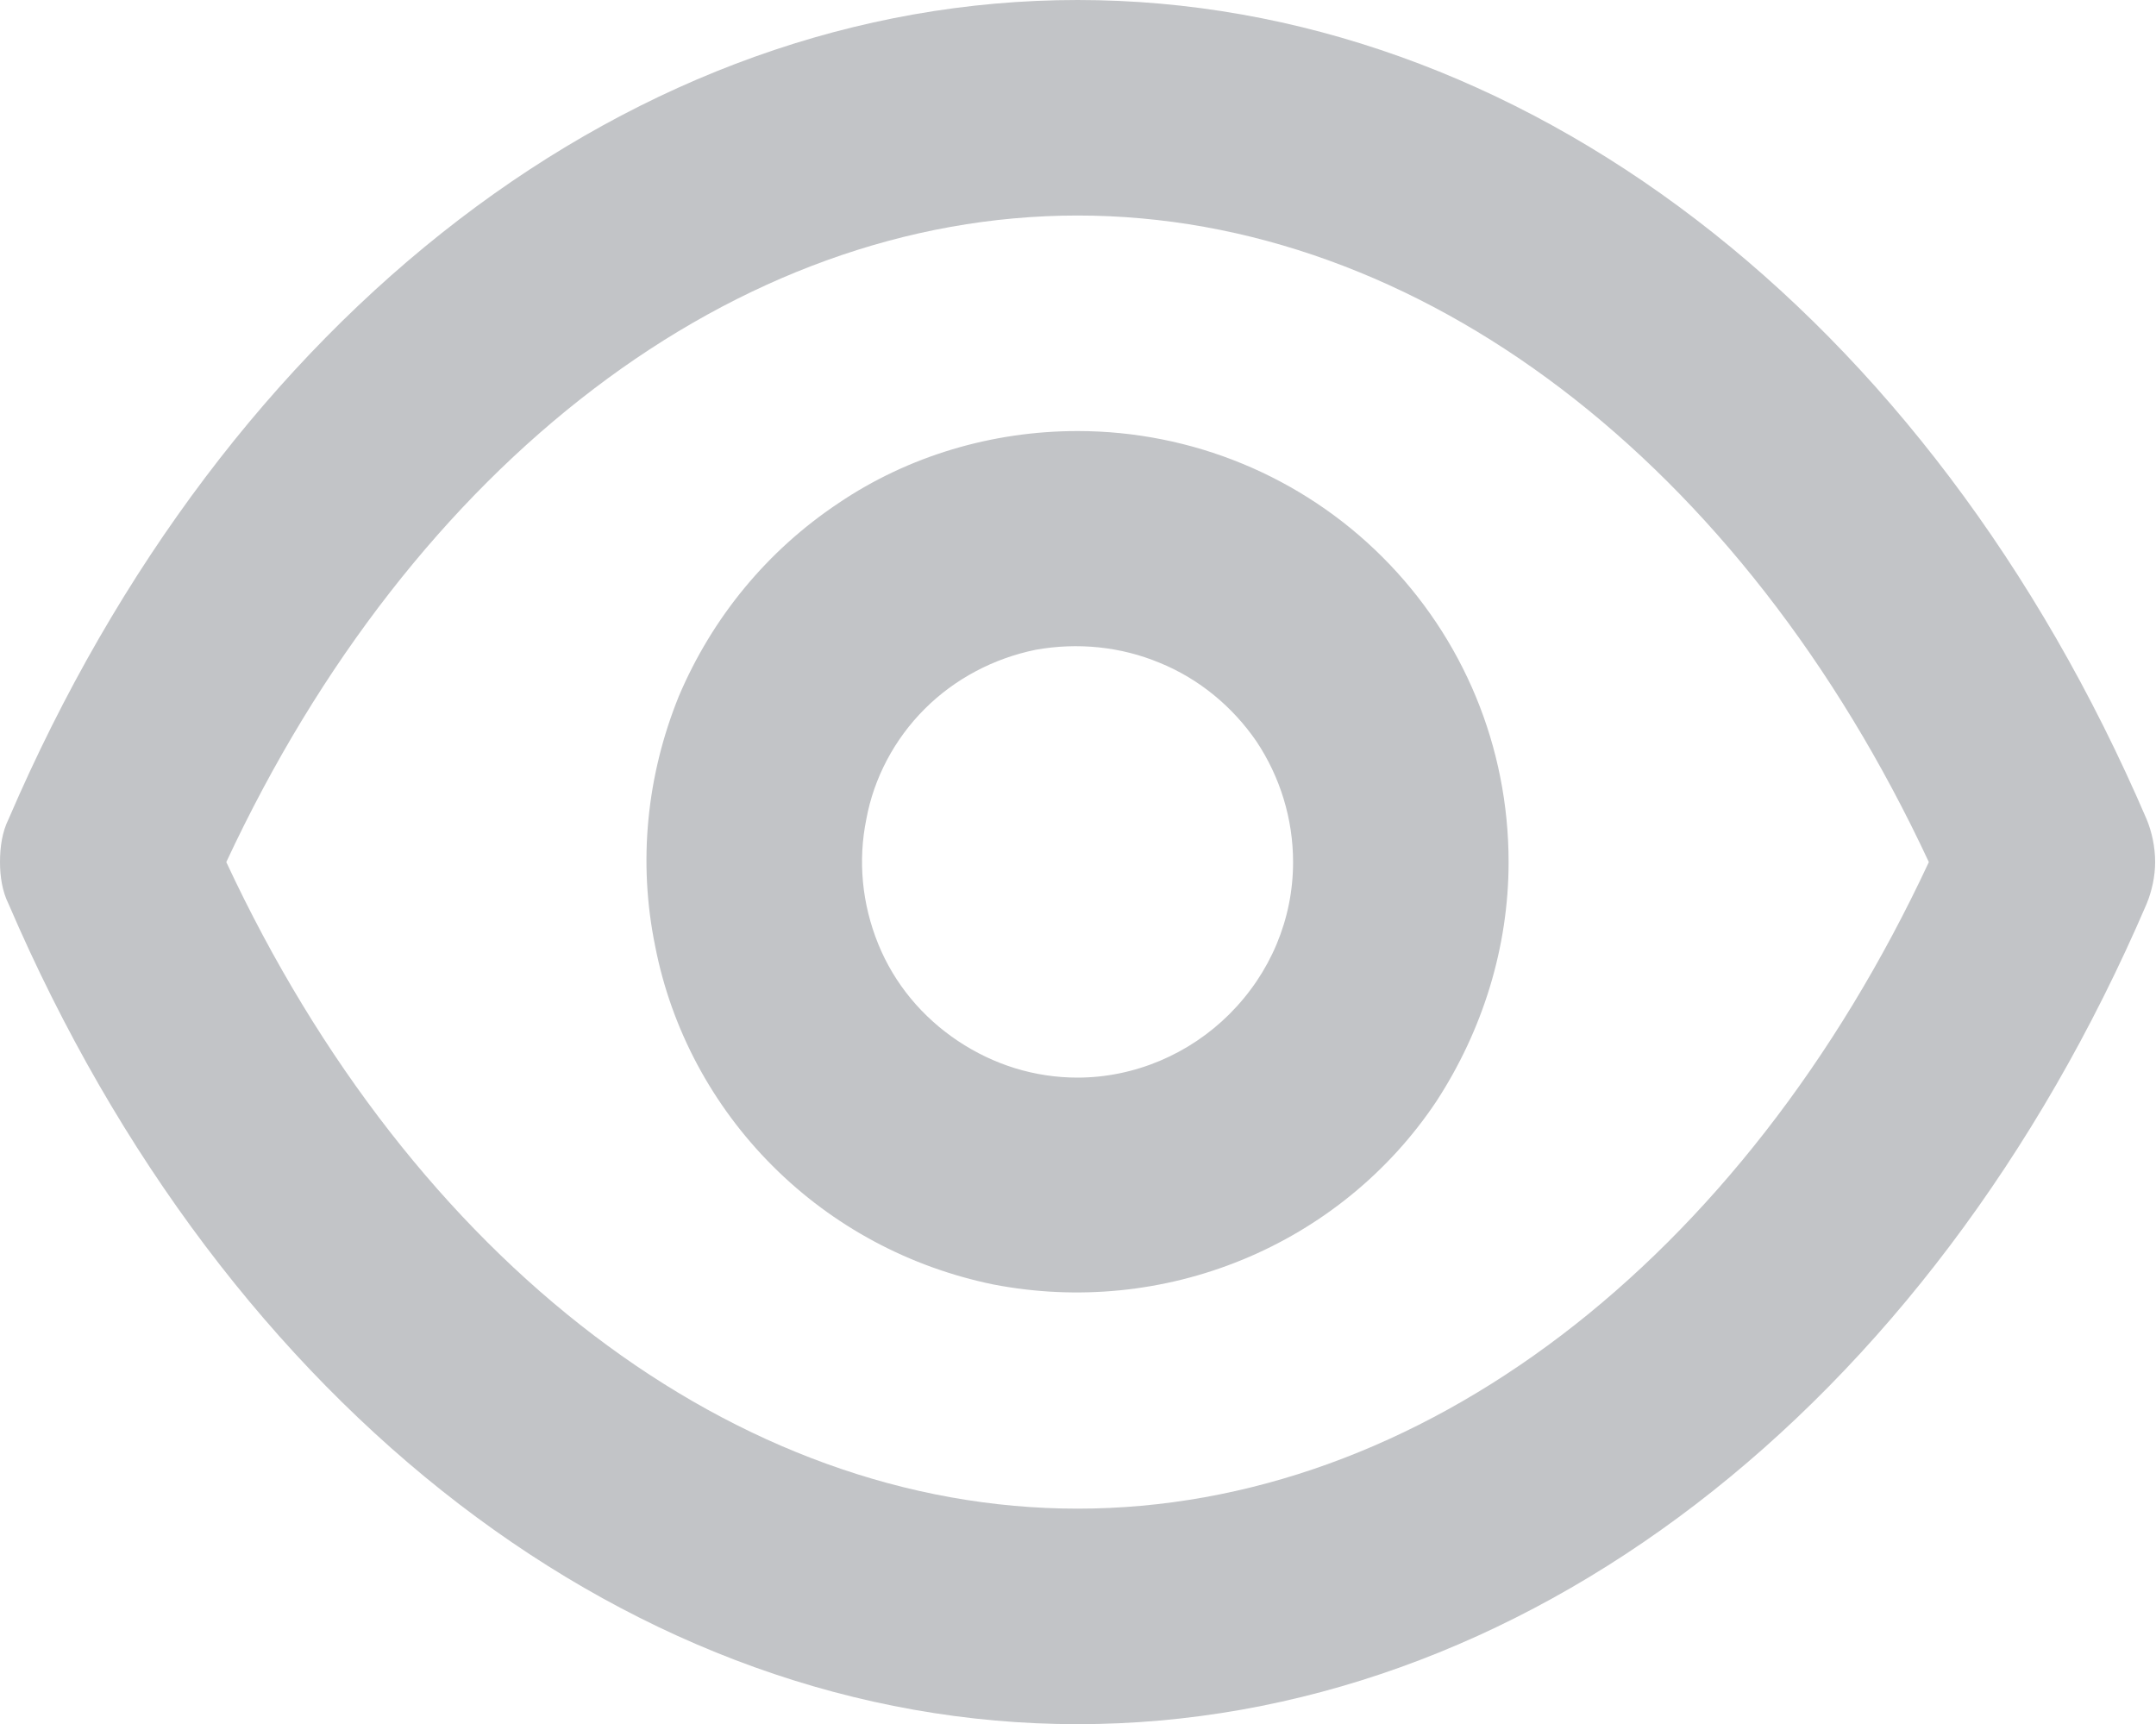 <svg width="20.008" height="16" viewBox="0 0 20.008 16" fill="none" xmlns="http://www.w3.org/2000/svg" xmlns:xlink="http://www.w3.org/1999/xlink">
	<path id="Vector" d="M19.92 7.6C17.9 2.9 14.1 0 10 0C5.9 0 2.1 2.9 0.08 7.6C0.02 7.72 0 7.86 0 8C0 8.13 0.02 8.27 0.08 8.39C2.1 13.09 5.9 16 10 16C14.1 16 17.9 13.09 19.92 8.39C19.97 8.27 20 8.13 20 8C20 7.86 19.97 7.72 19.92 7.6ZM10 14C6.83 14 3.83 11.71 2.1 8C3.83 4.29 6.83 2 10 2C13.17 2 16.17 4.29 17.9 8C16.17 11.71 13.17 14 10 14ZM10 4C9.21 4 8.43 4.23 7.78 4.67C7.12 5.11 6.61 5.73 6.3 6.46C6 7.2 5.92 8 6.08 8.78C6.23 9.55 6.61 10.26 7.17 10.82C7.73 11.38 8.44 11.76 9.22 11.92C10 12.07 10.8 11.99 11.53 11.69C12.26 11.39 12.89 10.88 13.33 10.22C13.76 9.56 14 8.79 14 8C14 6.93 13.58 5.92 12.83 5.17C12.08 4.42 11.06 4 10 4ZM10 10C9.6 10 9.22 9.88 8.89 9.66C8.56 9.44 8.3 9.13 8.15 8.76C8 8.39 7.96 7.99 8.04 7.6C8.11 7.22 8.3 6.86 8.58 6.58C8.86 6.3 9.22 6.11 9.61 6.03C10 5.96 10.4 6 10.76 6.15C11.13 6.3 11.44 6.56 11.66 6.88C11.88 7.21 12 7.6 12 8C12 8.53 11.79 9.03 11.41 9.41C11.04 9.78 10.53 10 10 10Z" fill="#C2C4C7" fill-opacity="1" fill-rule="evenodd"/>
</svg>